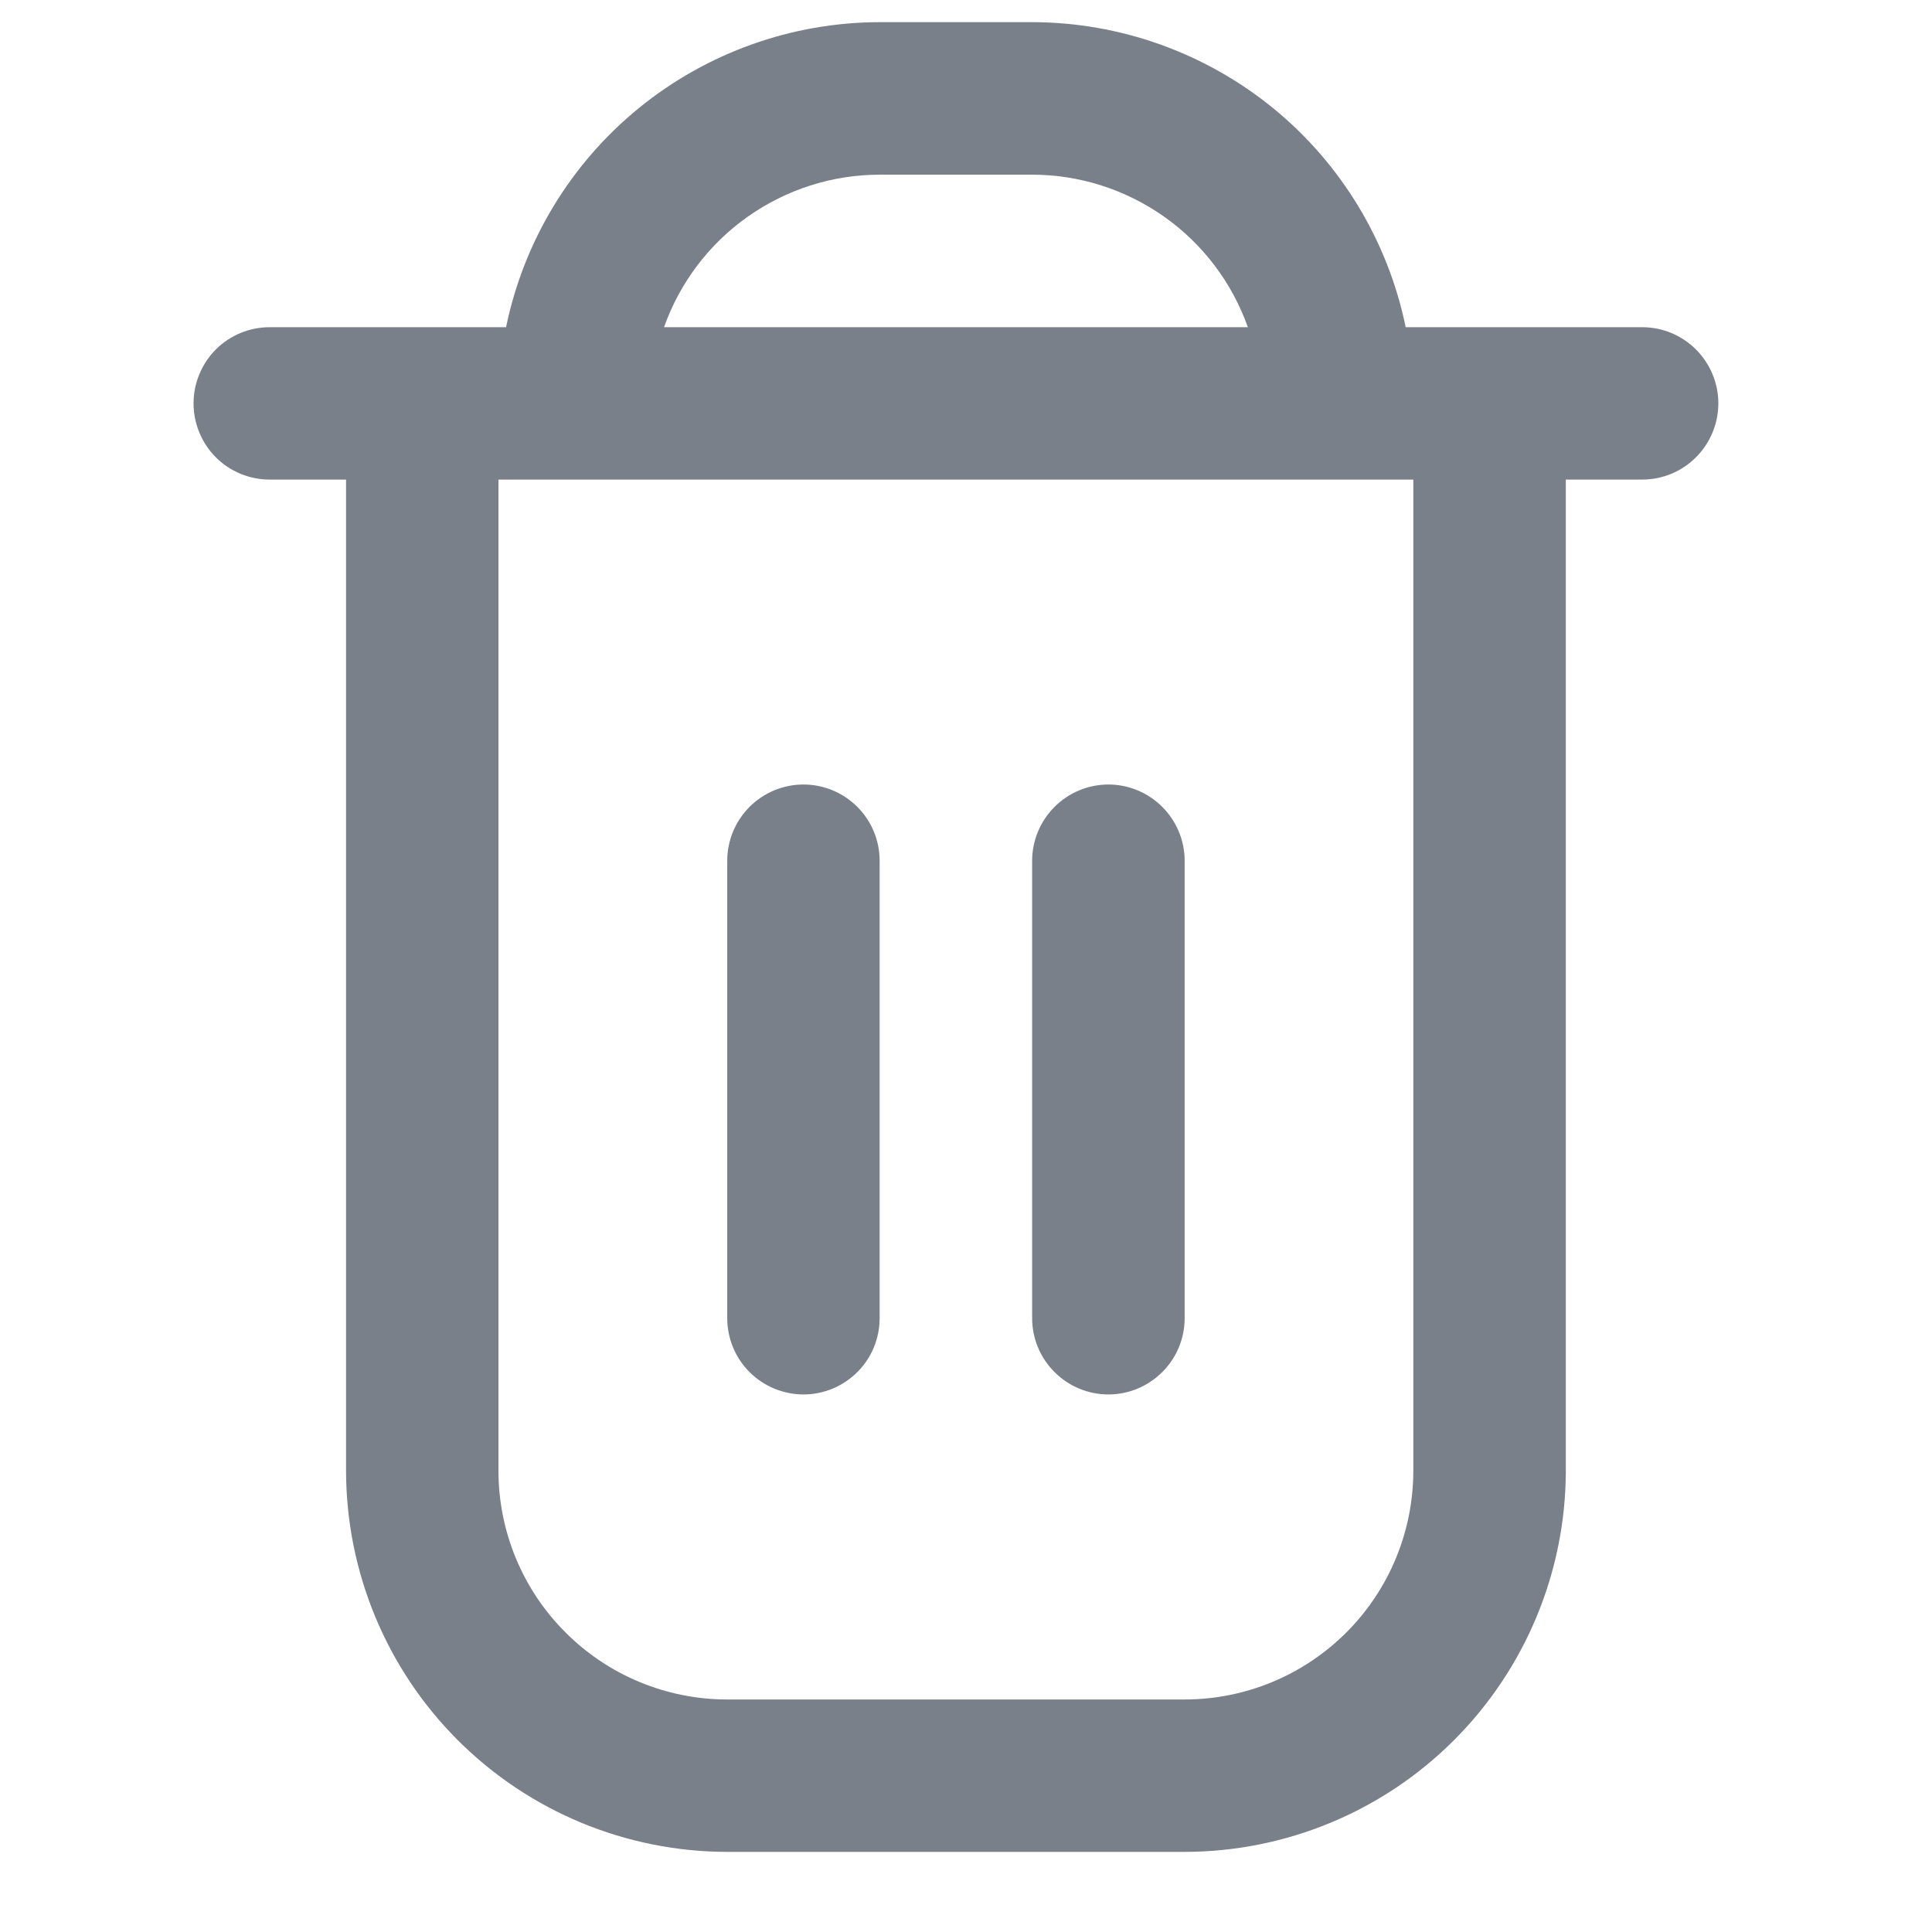 <svg width="17" height="17" viewBox="0 0 17 17" fill="none" xmlns="http://www.w3.org/2000/svg">
<g clip-path="url(#clip0_30_2062)">
<path d="M14.449 2.879H12.369C12.213 2.122 11.802 1.441 11.203 0.952C10.604 0.464 9.855 0.196 9.082 0.195L7.74 0.195C6.968 0.196 6.219 0.464 5.62 0.952C5.021 1.441 4.609 2.122 4.453 2.879H2.374C2.196 2.879 2.025 2.949 1.899 3.075C1.774 3.201 1.703 3.372 1.703 3.549C1.703 3.727 1.774 3.898 1.899 4.024C2.025 4.15 2.196 4.22 2.374 4.22H3.045V12.941C3.046 13.83 3.399 14.683 4.028 15.312C4.657 15.941 5.51 16.294 6.399 16.295H10.424C11.313 16.294 12.166 15.941 12.794 15.312C13.423 14.683 13.777 13.83 13.778 12.941V4.22H14.449C14.627 4.22 14.797 4.15 14.923 4.024C15.049 3.898 15.12 3.727 15.12 3.549C15.12 3.372 15.049 3.201 14.923 3.075C14.797 2.949 14.627 2.879 14.449 2.879ZM7.74 1.537H9.082C9.498 1.537 9.904 1.667 10.244 1.907C10.584 2.147 10.841 2.487 10.98 2.879H5.843C5.982 2.487 6.239 2.147 6.579 1.907C6.919 1.667 7.324 1.537 7.74 1.537ZM12.436 12.941C12.436 13.475 12.224 13.987 11.847 14.364C11.469 14.742 10.957 14.954 10.424 14.954H6.399C5.865 14.954 5.353 14.742 4.976 14.364C4.598 13.987 4.386 13.475 4.386 12.941V4.22H12.436V12.941Z" fill="#7A808A"/>
<path d="M7.07 12.27C7.248 12.27 7.418 12.199 7.544 12.073C7.67 11.948 7.74 11.777 7.74 11.599V7.574C7.74 7.396 7.67 7.226 7.544 7.1C7.418 6.974 7.248 6.903 7.07 6.903C6.892 6.903 6.721 6.974 6.595 7.1C6.47 7.226 6.399 7.396 6.399 7.574V11.599C6.399 11.777 6.47 11.948 6.595 12.073C6.721 12.199 6.892 12.27 7.07 12.27Z" fill="#7A808A"/>
<path d="M9.753 12.27C9.931 12.27 10.101 12.199 10.227 12.073C10.353 11.948 10.424 11.777 10.424 11.599V7.574C10.424 7.396 10.353 7.226 10.227 7.1C10.101 6.974 9.931 6.903 9.753 6.903C9.575 6.903 9.404 6.974 9.279 7.1C9.153 7.226 9.082 7.396 9.082 7.574V11.599C9.082 11.777 9.153 11.948 9.279 12.073C9.404 12.199 9.575 12.27 9.753 12.27Z" fill="#7A808A"/>
</g>
<defs>
<clipPath id="clip0_30_2062">
<rect width="16.1" height="16.1" fill="white" transform="translate(0.361 0.195)"/>
</clipPath>
</defs>
</svg>
